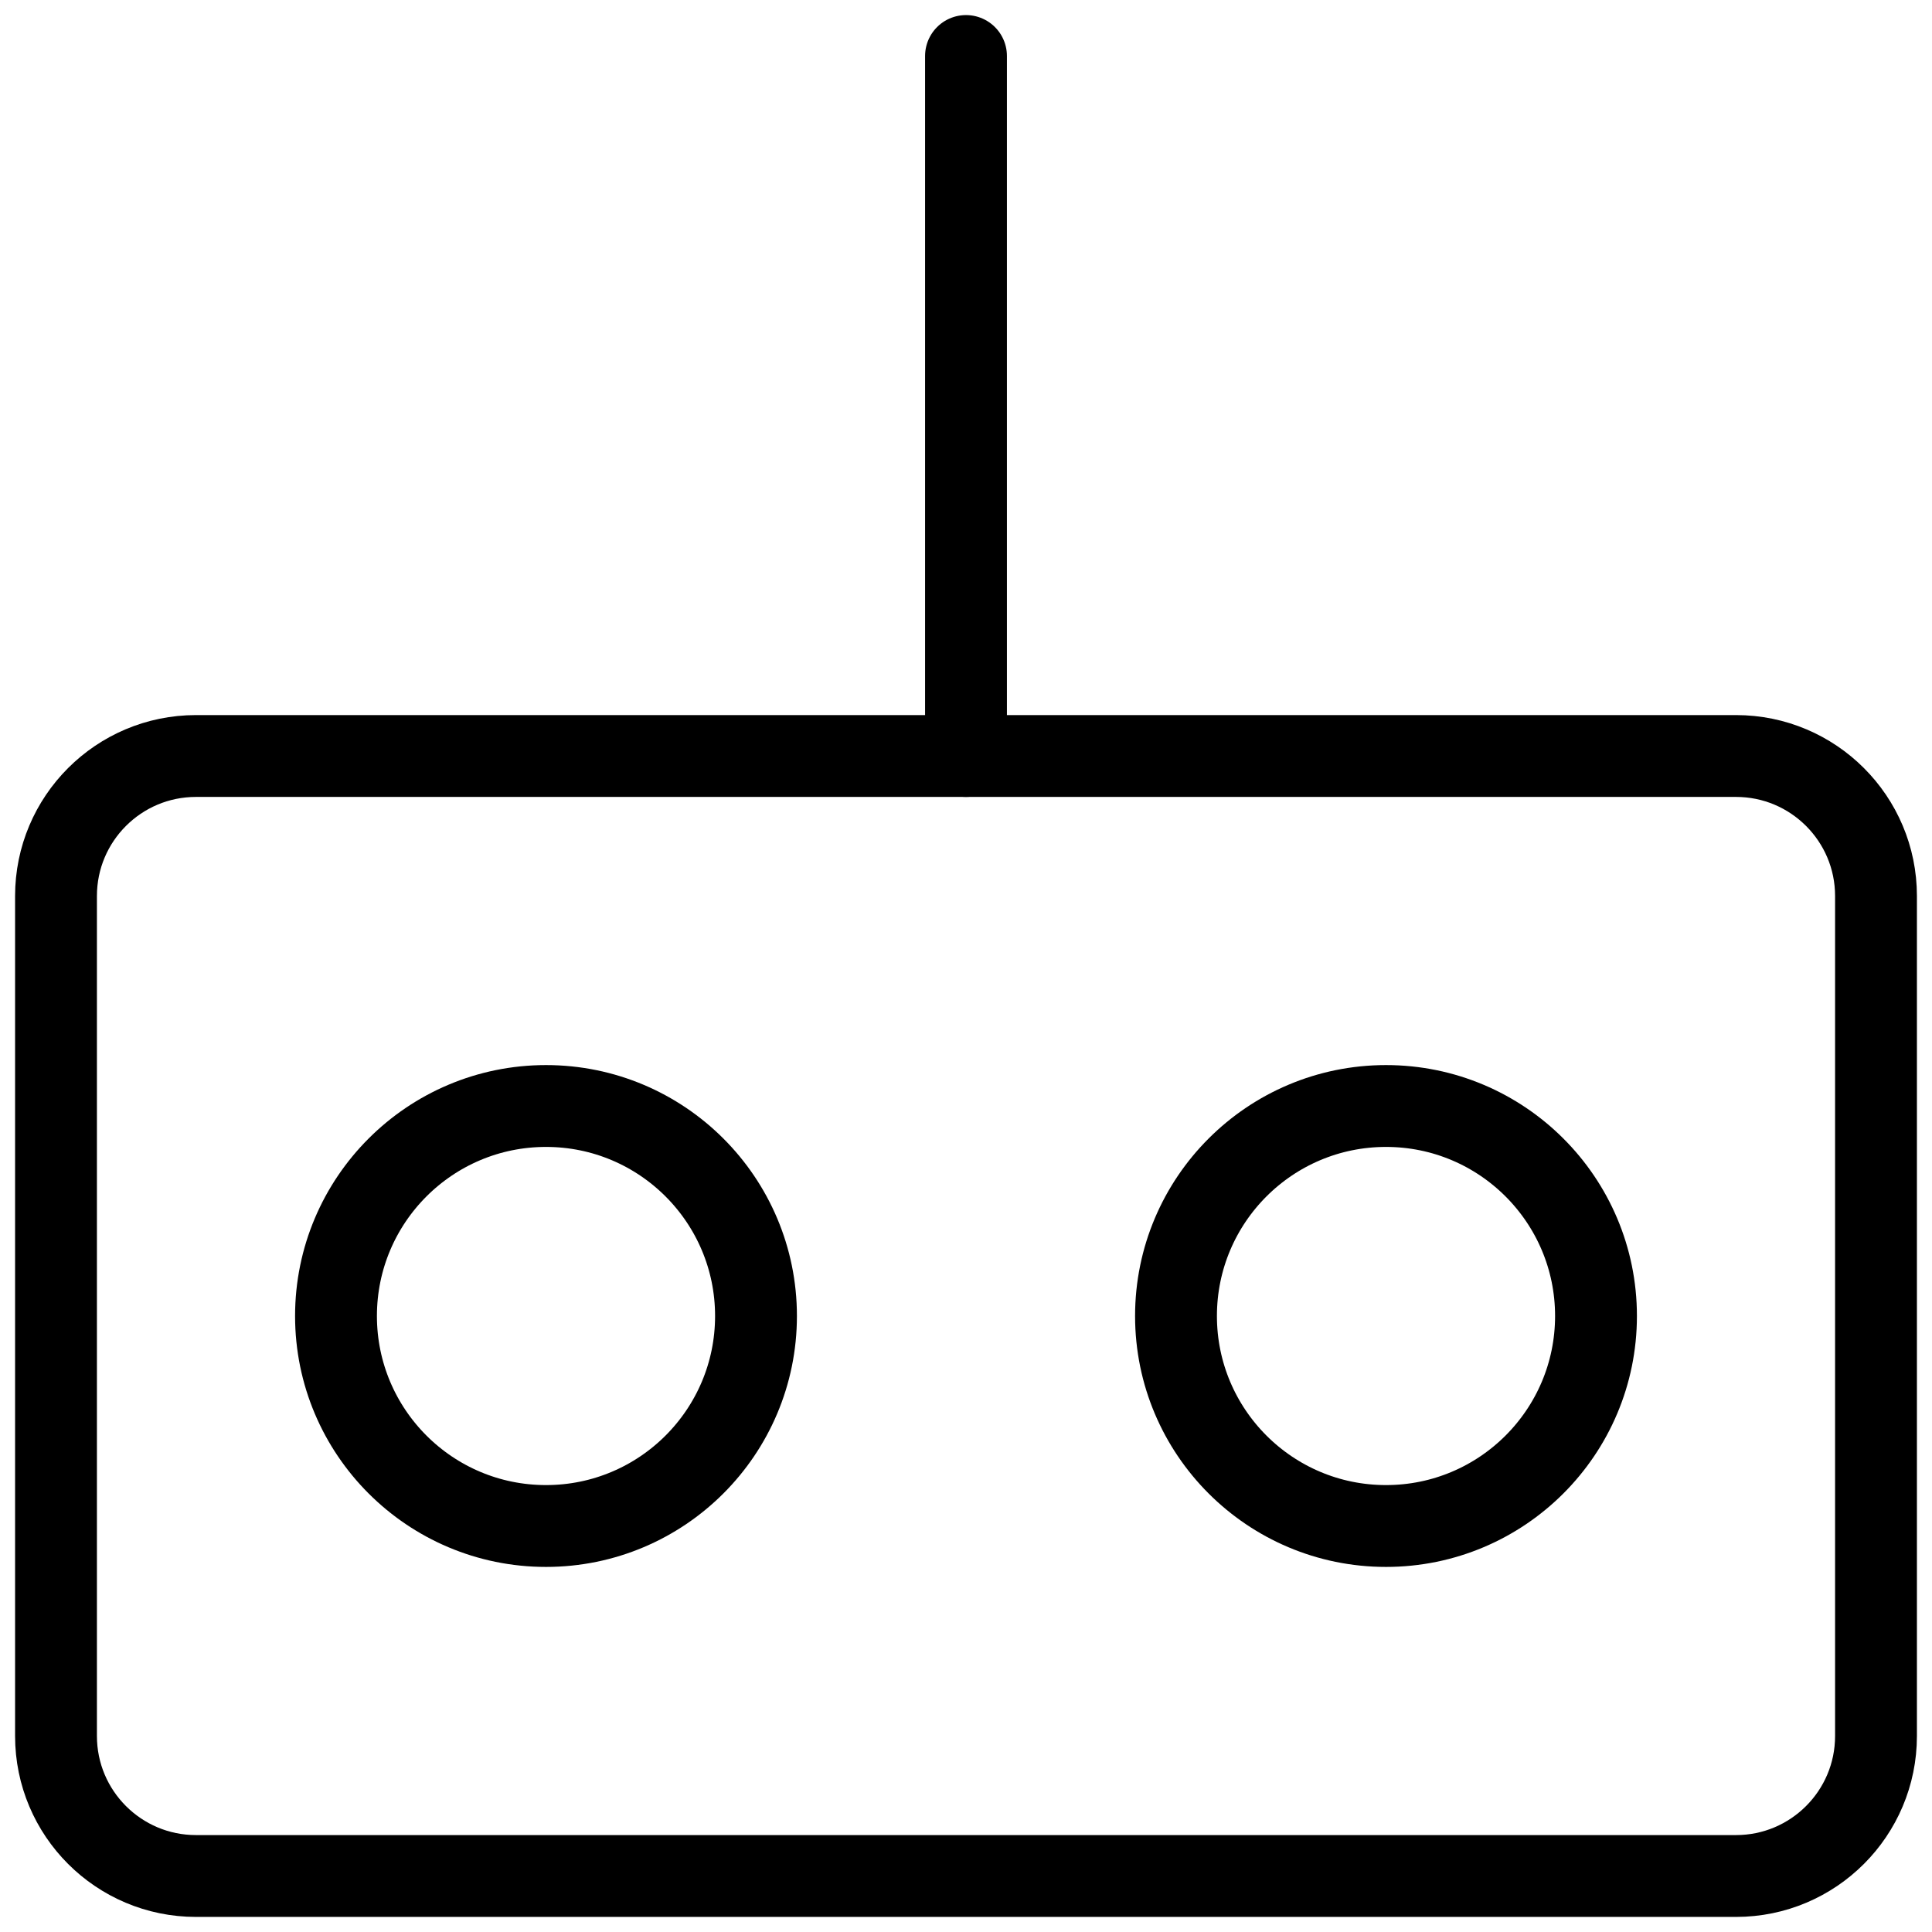 <svg width="69" height="69" viewBox="0 0 69 69" fill="none" xmlns="http://www.w3.org/2000/svg">
<g id="Advanced Teachnology icon">
<path id="Vector" d="M62 27H7C4.239 27 2 29.239 2 32V62C2 64.761 4.239 67 7 67H62C64.761 67 67 64.761 67 62V32C67 29.239 64.761 27 62 27Z" stroke="black" stroke-width="2.923" stroke-linecap="round" stroke-linejoin="round"/>
<path id="Vector_2" d="M34.5 27V2" stroke="black" stroke-width="2.923" stroke-linecap="round" stroke-linejoin="round"/>
<path id="Vector_3" d="M49.5 54.5C53.642 54.5 57 51.142 57 47C57 42.858 53.642 39.5 49.5 39.5C45.358 39.5 42 42.858 42 47C42 51.142 45.358 54.5 49.5 54.5Z" stroke="black" stroke-width="2.923" stroke-linecap="round" stroke-linejoin="round"/>
<path id="Vector_4" d="M19.5 54.5C23.642 54.5 27 51.142 27 47C27 42.858 23.642 39.5 19.5 39.5C15.358 39.5 12 42.858 12 47C12 51.142 15.358 54.5 19.5 54.5Z" stroke="black" stroke-width="2.923" stroke-linecap="round" stroke-linejoin="round"/>
</g>
</svg>
